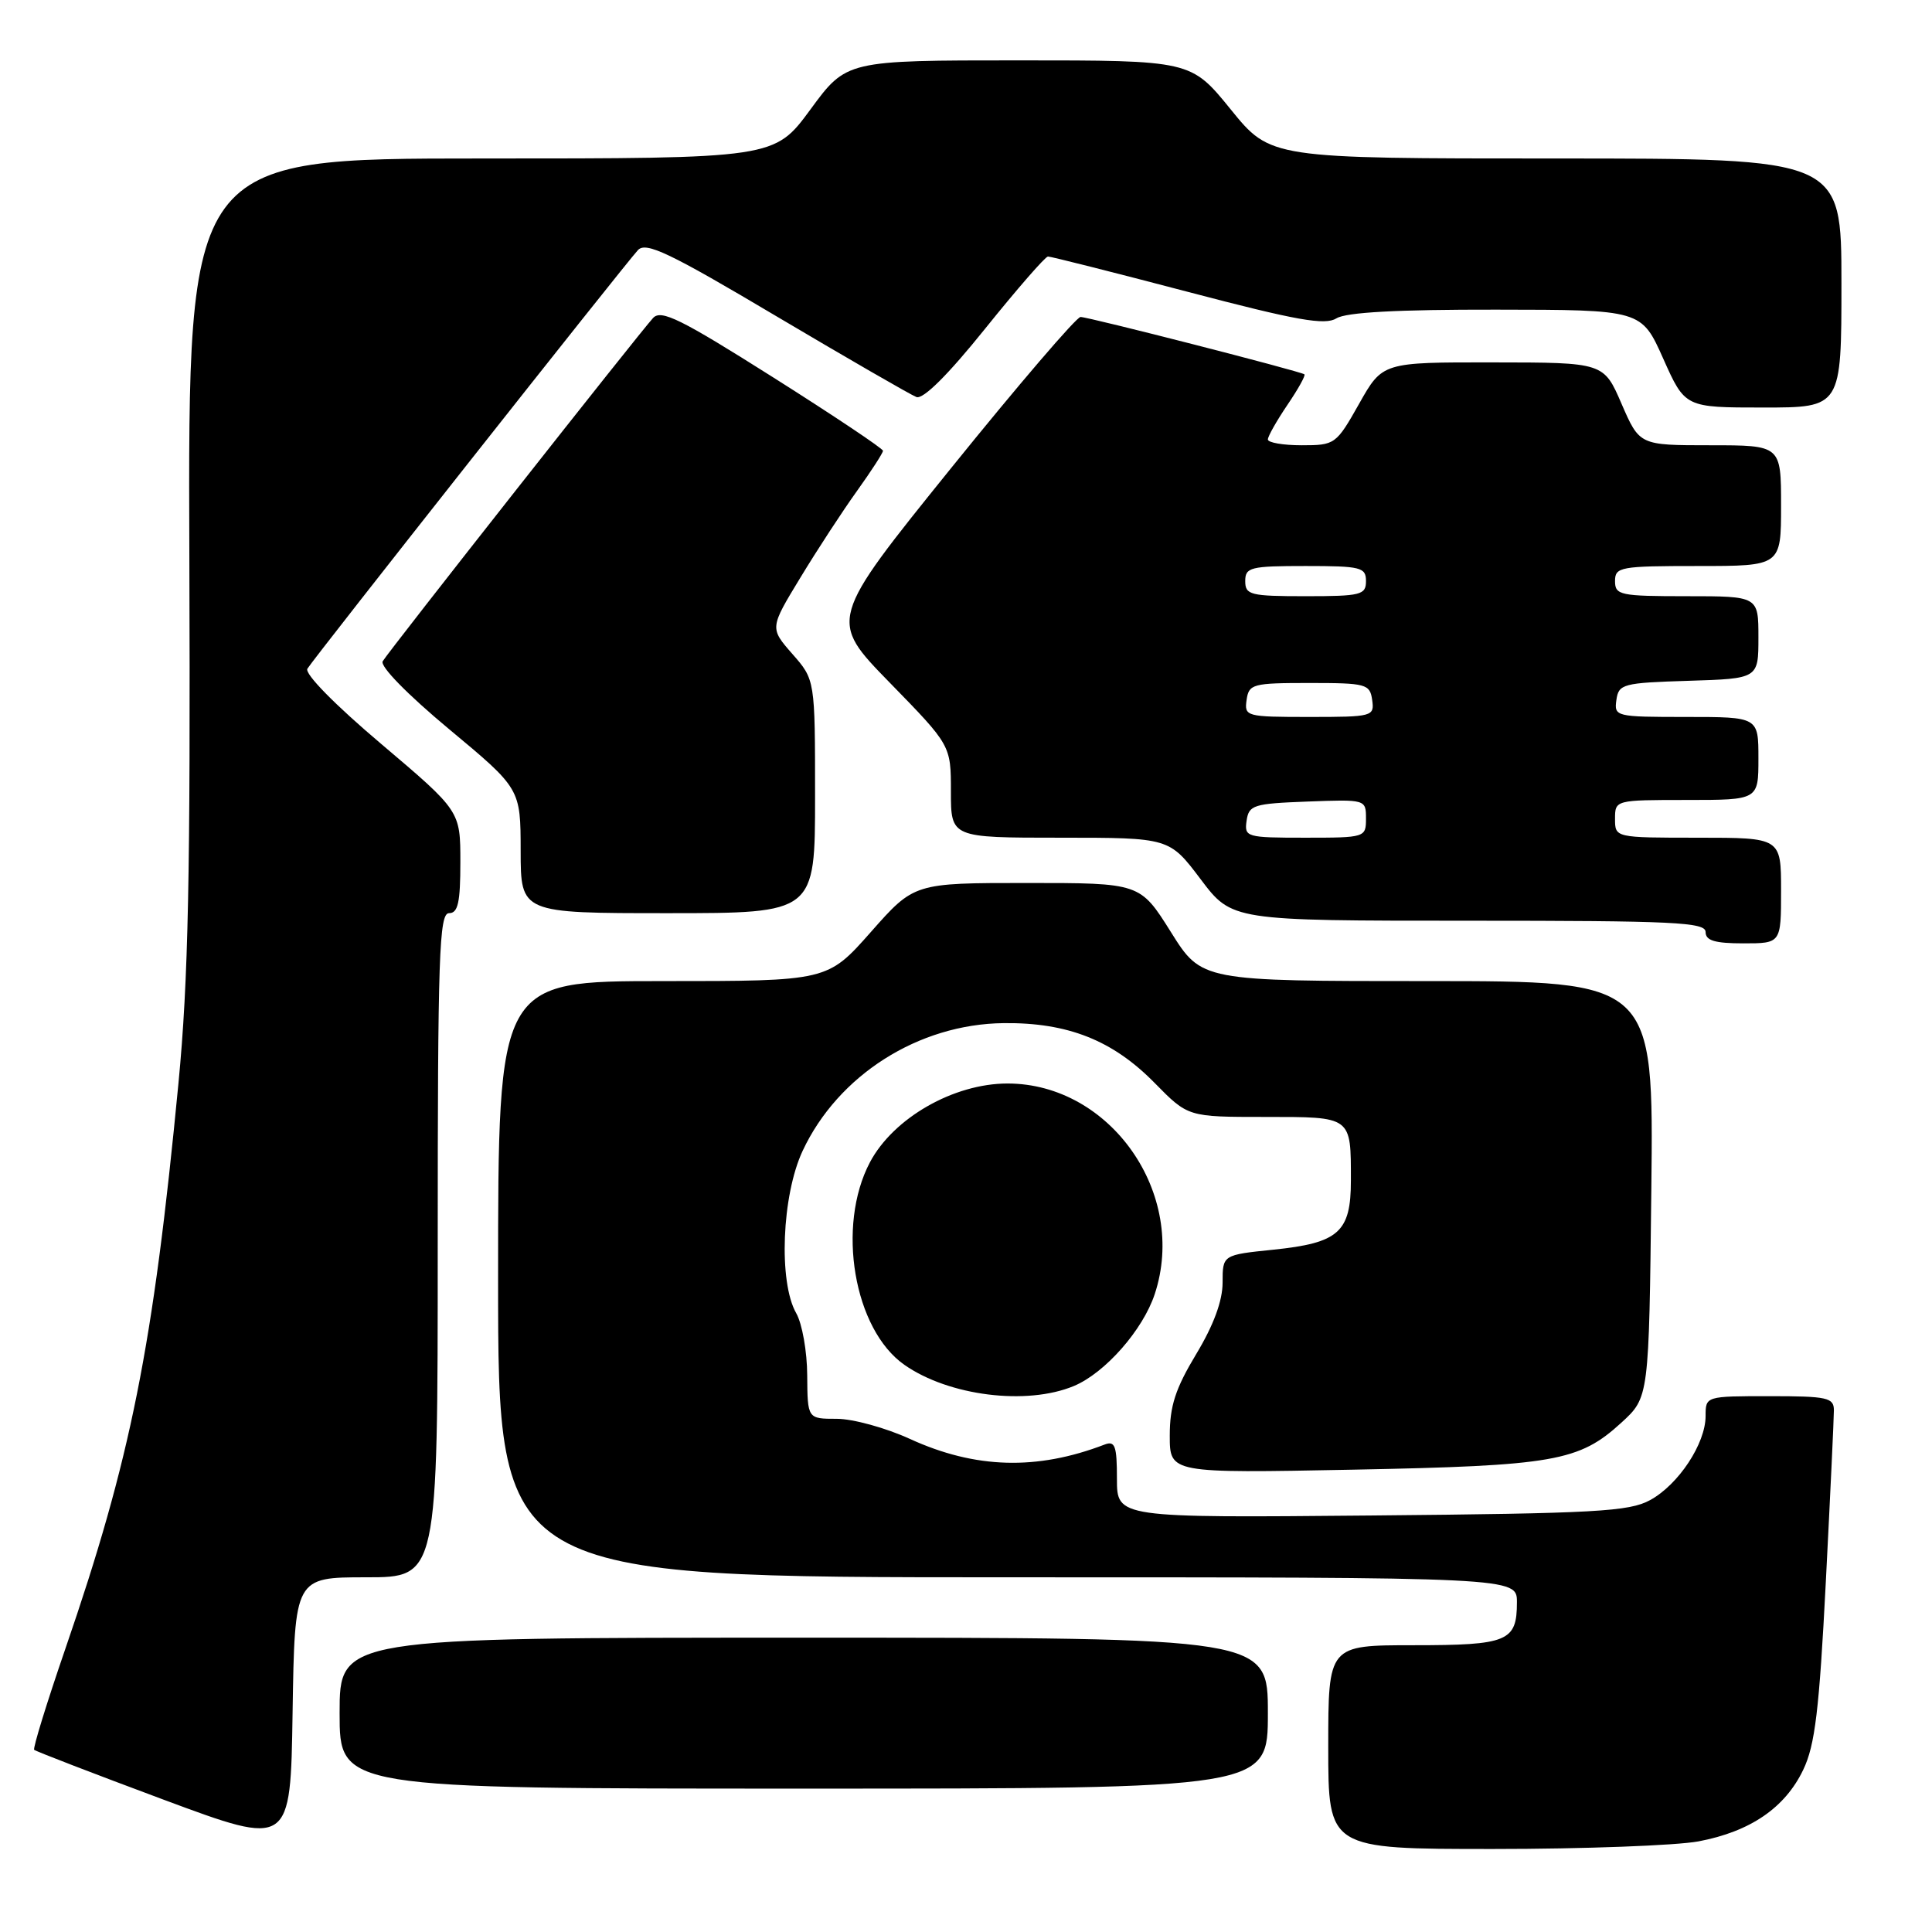 <?xml version="1.0" encoding="UTF-8" standalone="no"?>
<!DOCTYPE svg PUBLIC "-//W3C//DTD SVG 1.1//EN" "http://www.w3.org/Graphics/SVG/1.1/DTD/svg11.dtd" >
<svg xmlns="http://www.w3.org/2000/svg" xmlns:xlink="http://www.w3.org/1999/xlink" version="1.1" viewBox="0 0 256 256">
 <g >
 <path fill="currentColor"
d=" M 48.52 209.00 C 58.00 209.00 58.00 209.00 58.00 165.00 C 58.00 126.56 58.19 121.00 59.50 121.00 C 60.69 121.00 61.00 119.58 61.00 114.23 C 61.00 107.46 61.00 107.46 50.53 98.59 C 44.39 93.40 40.33 89.27 40.73 88.61 C 41.57 87.21 82.81 34.99 84.53 33.14 C 85.59 32.00 88.66 33.46 102.92 41.93 C 112.34 47.51 120.67 52.32 121.43 52.61 C 122.32 52.95 125.61 49.68 130.52 43.57 C 134.75 38.31 138.51 33.99 138.86 33.99 C 139.21 33.98 147.53 36.08 157.35 38.66 C 171.88 42.48 175.56 43.13 177.09 42.18 C 178.37 41.38 185.17 41.01 198.24 41.03 C 217.50 41.05 217.50 41.05 220.39 47.53 C 223.28 54.00 223.28 54.00 233.64 54.00 C 244.00 54.00 244.00 54.00 244.00 37.50 C 244.00 21.00 244.00 21.00 206.17 21.00 C 168.35 21.00 168.35 21.00 163.08 14.50 C 157.80 8.00 157.80 8.00 134.98 8.00 C 112.16 8.00 112.16 8.00 107.39 14.50 C 102.61 21.00 102.61 21.00 63.75 21.00 C 24.90 21.00 24.90 21.00 25.09 73.75 C 25.24 116.07 24.96 129.86 23.65 143.50 C 20.28 178.59 17.35 193.23 8.65 218.50 C 6.19 225.65 4.34 231.66 4.53 231.86 C 4.72 232.05 12.45 235.03 21.69 238.47 C 38.50 244.72 38.50 244.72 38.77 226.86 C 39.05 209.00 39.05 209.00 48.52 209.00 Z  M 225.07 243.99 C 231.93 242.69 236.53 239.54 238.94 234.50 C 240.50 231.25 241.06 226.59 241.93 209.62 C 242.52 198.13 243.00 187.89 243.00 186.87 C 243.00 185.19 242.13 185.00 234.50 185.00 C 226.00 185.00 226.00 185.00 226.00 187.63 C 226.00 191.28 222.42 196.71 218.65 198.77 C 215.88 200.29 211.45 200.54 181.75 200.81 C 148.00 201.12 148.00 201.12 148.00 195.95 C 148.00 191.59 147.75 190.88 146.37 191.41 C 137.39 194.86 129.22 194.62 120.58 190.67 C 117.38 189.20 113.01 188.00 110.88 188.00 C 107.00 188.00 107.00 188.00 106.96 182.25 C 106.95 179.09 106.29 175.38 105.50 174.00 C 103.14 169.87 103.59 158.41 106.35 152.50 C 111.04 142.47 121.69 135.69 133.00 135.57 C 141.49 135.48 147.45 137.84 153.01 143.51 C 157.42 148.00 157.42 148.00 167.60 148.00 C 179.18 148.00 179.00 147.87 179.00 156.43 C 179.00 163.27 177.40 164.70 168.73 165.59 C 162.00 166.28 162.00 166.28 162.00 169.95 C 162.00 172.37 160.81 175.60 158.50 179.43 C 155.75 184.00 155.00 186.30 155.00 190.22 C 155.00 195.21 155.00 195.21 179.25 194.74 C 205.95 194.22 209.23 193.64 214.84 188.51 C 218.50 185.16 218.50 185.16 218.81 157.58 C 219.12 130.00 219.12 130.00 189.17 130.00 C 159.22 130.00 159.22 130.00 155.15 123.50 C 151.07 117.00 151.07 117.00 136.10 117.00 C 121.13 117.00 121.13 117.00 115.39 123.50 C 109.64 130.00 109.64 130.00 87.82 130.00 C 66.00 130.00 66.00 130.00 66.00 169.50 C 66.00 209.00 66.00 209.00 133.50 209.00 C 201.00 209.00 201.00 209.00 201.00 212.30 C 201.00 217.50 199.81 218.00 187.30 218.00 C 176.00 218.00 176.00 218.00 176.00 231.50 C 176.00 245.00 176.00 245.00 197.86 245.00 C 209.89 245.00 222.13 244.54 225.07 243.99 Z  M 168.00 227.00 C 168.00 217.00 168.00 217.00 106.50 217.00 C 45.00 217.00 45.00 217.00 45.00 227.00 C 45.00 237.00 45.00 237.00 106.50 237.00 C 168.00 237.00 168.00 237.00 168.00 227.00 Z  M 142.30 183.65 C 146.43 181.92 151.44 176.23 153.01 171.47 C 157.39 158.21 147.16 143.57 133.50 143.57 C 126.36 143.57 118.38 148.14 115.27 154.01 C 110.81 162.46 113.13 176.16 119.84 180.85 C 125.73 184.97 136.05 186.26 142.30 183.65 Z  M 236.00 118.00 C 236.00 111.00 236.00 111.00 225.00 111.00 C 214.00 111.00 214.00 111.00 214.00 108.50 C 214.00 106.01 214.03 106.00 223.50 106.00 C 233.00 106.00 233.00 106.00 233.00 100.50 C 233.00 95.00 233.00 95.00 223.43 95.00 C 214.08 95.00 213.87 94.95 214.18 92.75 C 214.48 90.63 215.02 90.48 223.75 90.21 C 233.00 89.92 233.00 89.92 233.00 84.46 C 233.00 79.00 233.00 79.00 223.50 79.00 C 214.67 79.00 214.00 78.86 214.00 77.00 C 214.00 75.12 214.67 75.00 225.00 75.00 C 236.00 75.00 236.00 75.00 236.00 67.00 C 236.00 59.00 236.00 59.00 226.62 59.00 C 217.25 59.00 217.25 59.00 214.87 53.52 C 212.50 48.03 212.50 48.03 197.85 48.02 C 183.19 48.00 183.19 48.00 180.09 53.50 C 177.05 58.89 176.89 59.00 172.49 59.00 C 170.02 59.00 168.00 58.65 168.00 58.23 C 168.00 57.81 169.17 55.75 170.59 53.65 C 172.01 51.56 173.03 49.73 172.84 49.60 C 172.26 49.18 144.23 42.00 143.18 42.00 C 142.64 42.00 134.90 51.03 125.99 62.07 C 109.79 82.15 109.79 82.15 117.89 90.45 C 126.00 98.76 126.00 98.76 126.00 104.88 C 126.00 111.00 126.00 111.00 140.47 111.00 C 154.94 111.00 154.94 111.00 159.09 116.50 C 163.24 122.00 163.24 122.00 194.62 122.00 C 221.85 122.00 226.00 122.20 226.00 123.50 C 226.00 124.63 227.22 125.00 231.00 125.00 C 236.00 125.00 236.00 125.00 236.00 118.00 Z  M 108.00 105.53 C 108.00 90.07 108.00 90.07 104.99 86.65 C 101.99 83.22 101.99 83.22 106.06 76.53 C 108.29 72.85 111.67 67.68 113.56 65.05 C 115.45 62.41 117.00 60.02 117.00 59.73 C 117.00 59.44 110.43 55.05 102.41 49.98 C 90.20 42.26 87.61 40.98 86.54 42.13 C 84.81 43.99 51.55 86.21 50.71 87.62 C 50.32 88.27 53.97 92.01 59.51 96.62 C 68.98 104.50 68.98 104.50 68.99 112.75 C 69.00 121.00 69.00 121.00 88.50 121.00 C 108.00 121.00 108.00 121.00 108.00 105.53 Z  M 165.18 108.75 C 165.48 106.67 166.08 106.48 173.25 106.21 C 180.96 105.92 181.00 105.93 181.00 108.46 C 181.00 110.97 180.91 111.00 172.93 111.00 C 165.13 111.00 164.87 110.92 165.18 108.75 Z  M 165.18 92.75 C 165.48 90.63 165.97 90.50 173.50 90.50 C 181.03 90.50 181.52 90.63 181.82 92.75 C 182.13 94.93 181.89 95.00 173.50 95.00 C 165.11 95.00 164.87 94.93 165.18 92.75 Z  M 165.00 77.00 C 165.00 75.17 165.67 75.00 173.00 75.00 C 180.33 75.00 181.00 75.17 181.00 77.00 C 181.00 78.83 180.33 79.00 173.00 79.00 C 165.67 79.00 165.00 78.83 165.00 77.00 Z "/>
</g>
</svg>